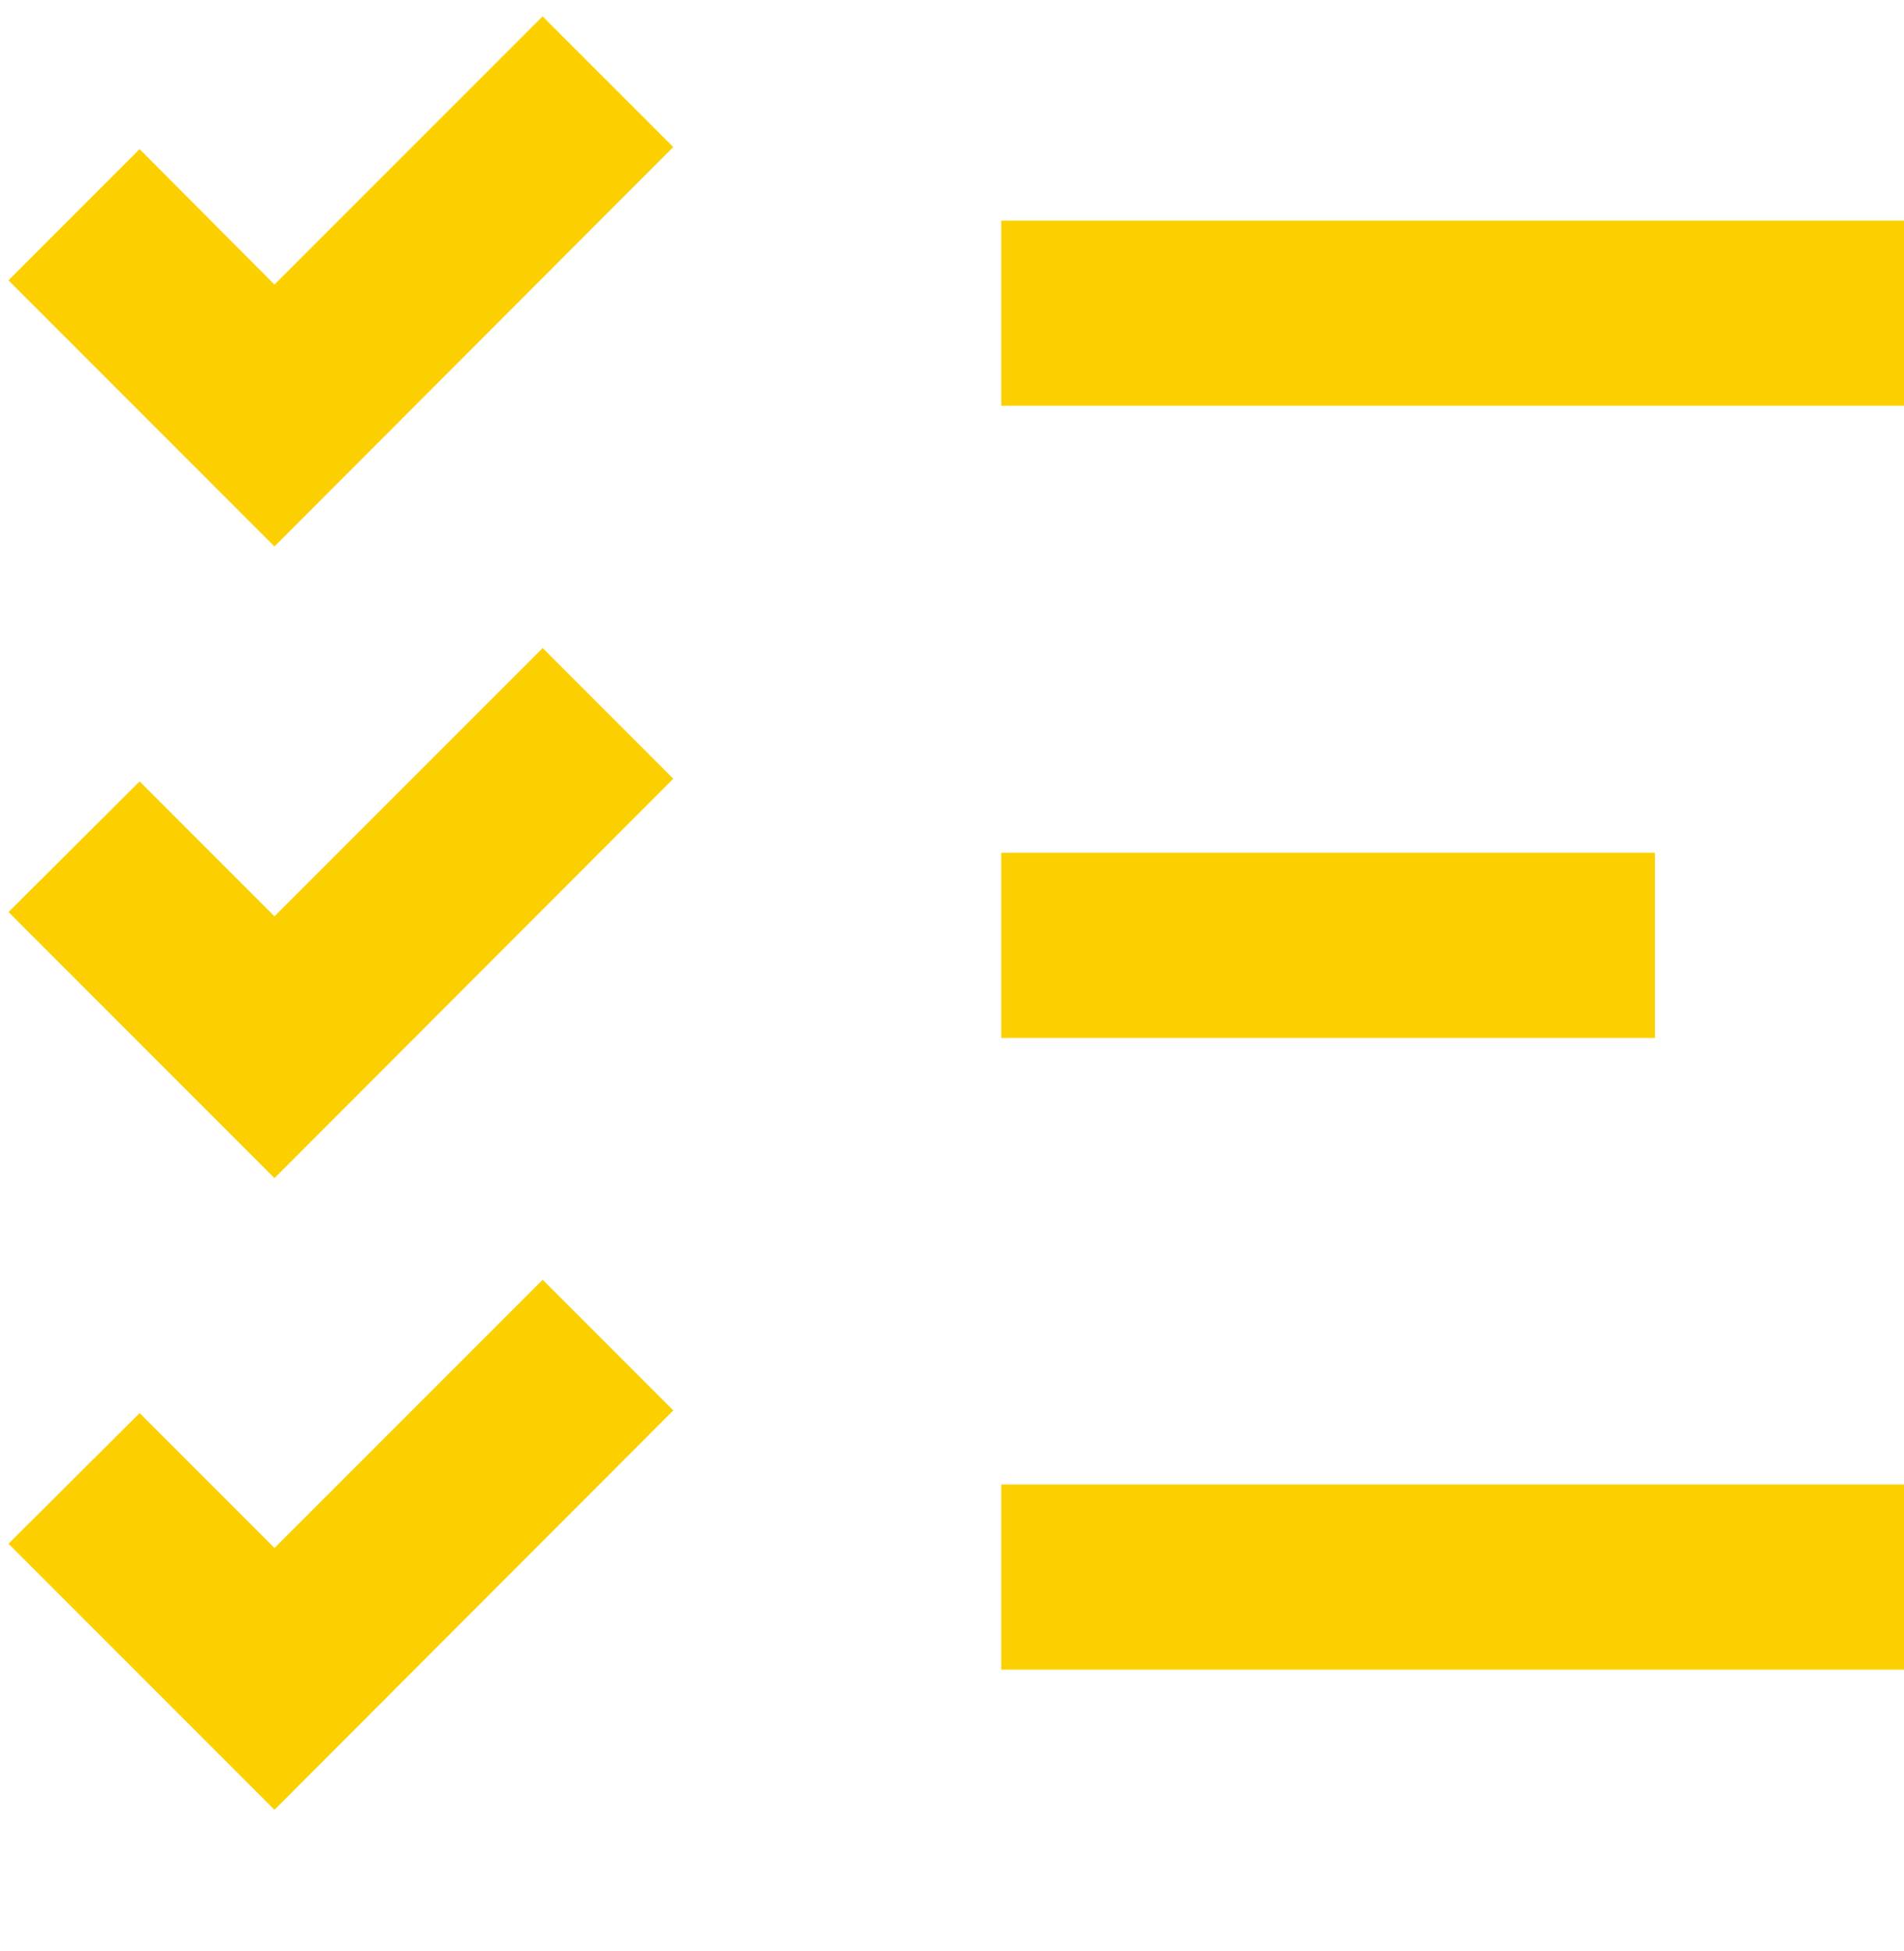 <svg width="41" height="42" viewBox="0 0 41 42" fill="none" xmlns="http://www.w3.org/2000/svg">
<path d="M5.91 11.764L0.182 6.035L3.006 3.21L5.91 6.126L11.684 0.352L14.498 3.165L5.91 11.764Z" fill="#FCD000"/>
<path d="M41 4.749H21.56V8.735H41V4.749Z" fill="#FCD000"/>
<path d="M5.911 25.363L0.183 19.634L3.007 16.821L5.911 19.726L11.685 13.951L14.498 16.764L5.911 25.363Z" fill="#FCD000"/>
<path d="M35.636 18.358H21.56V22.345H35.636V18.358Z" fill="#FCD000"/>
<path d="M5.911 38.961L0.183 33.233L3.007 30.42L5.911 33.324L11.685 27.55L14.498 30.363L5.911 38.961Z" fill="#FCD000"/>
<path d="M41 31.957H21.56V35.943H41V31.957Z" fill="#FCD000"/>
</svg>
